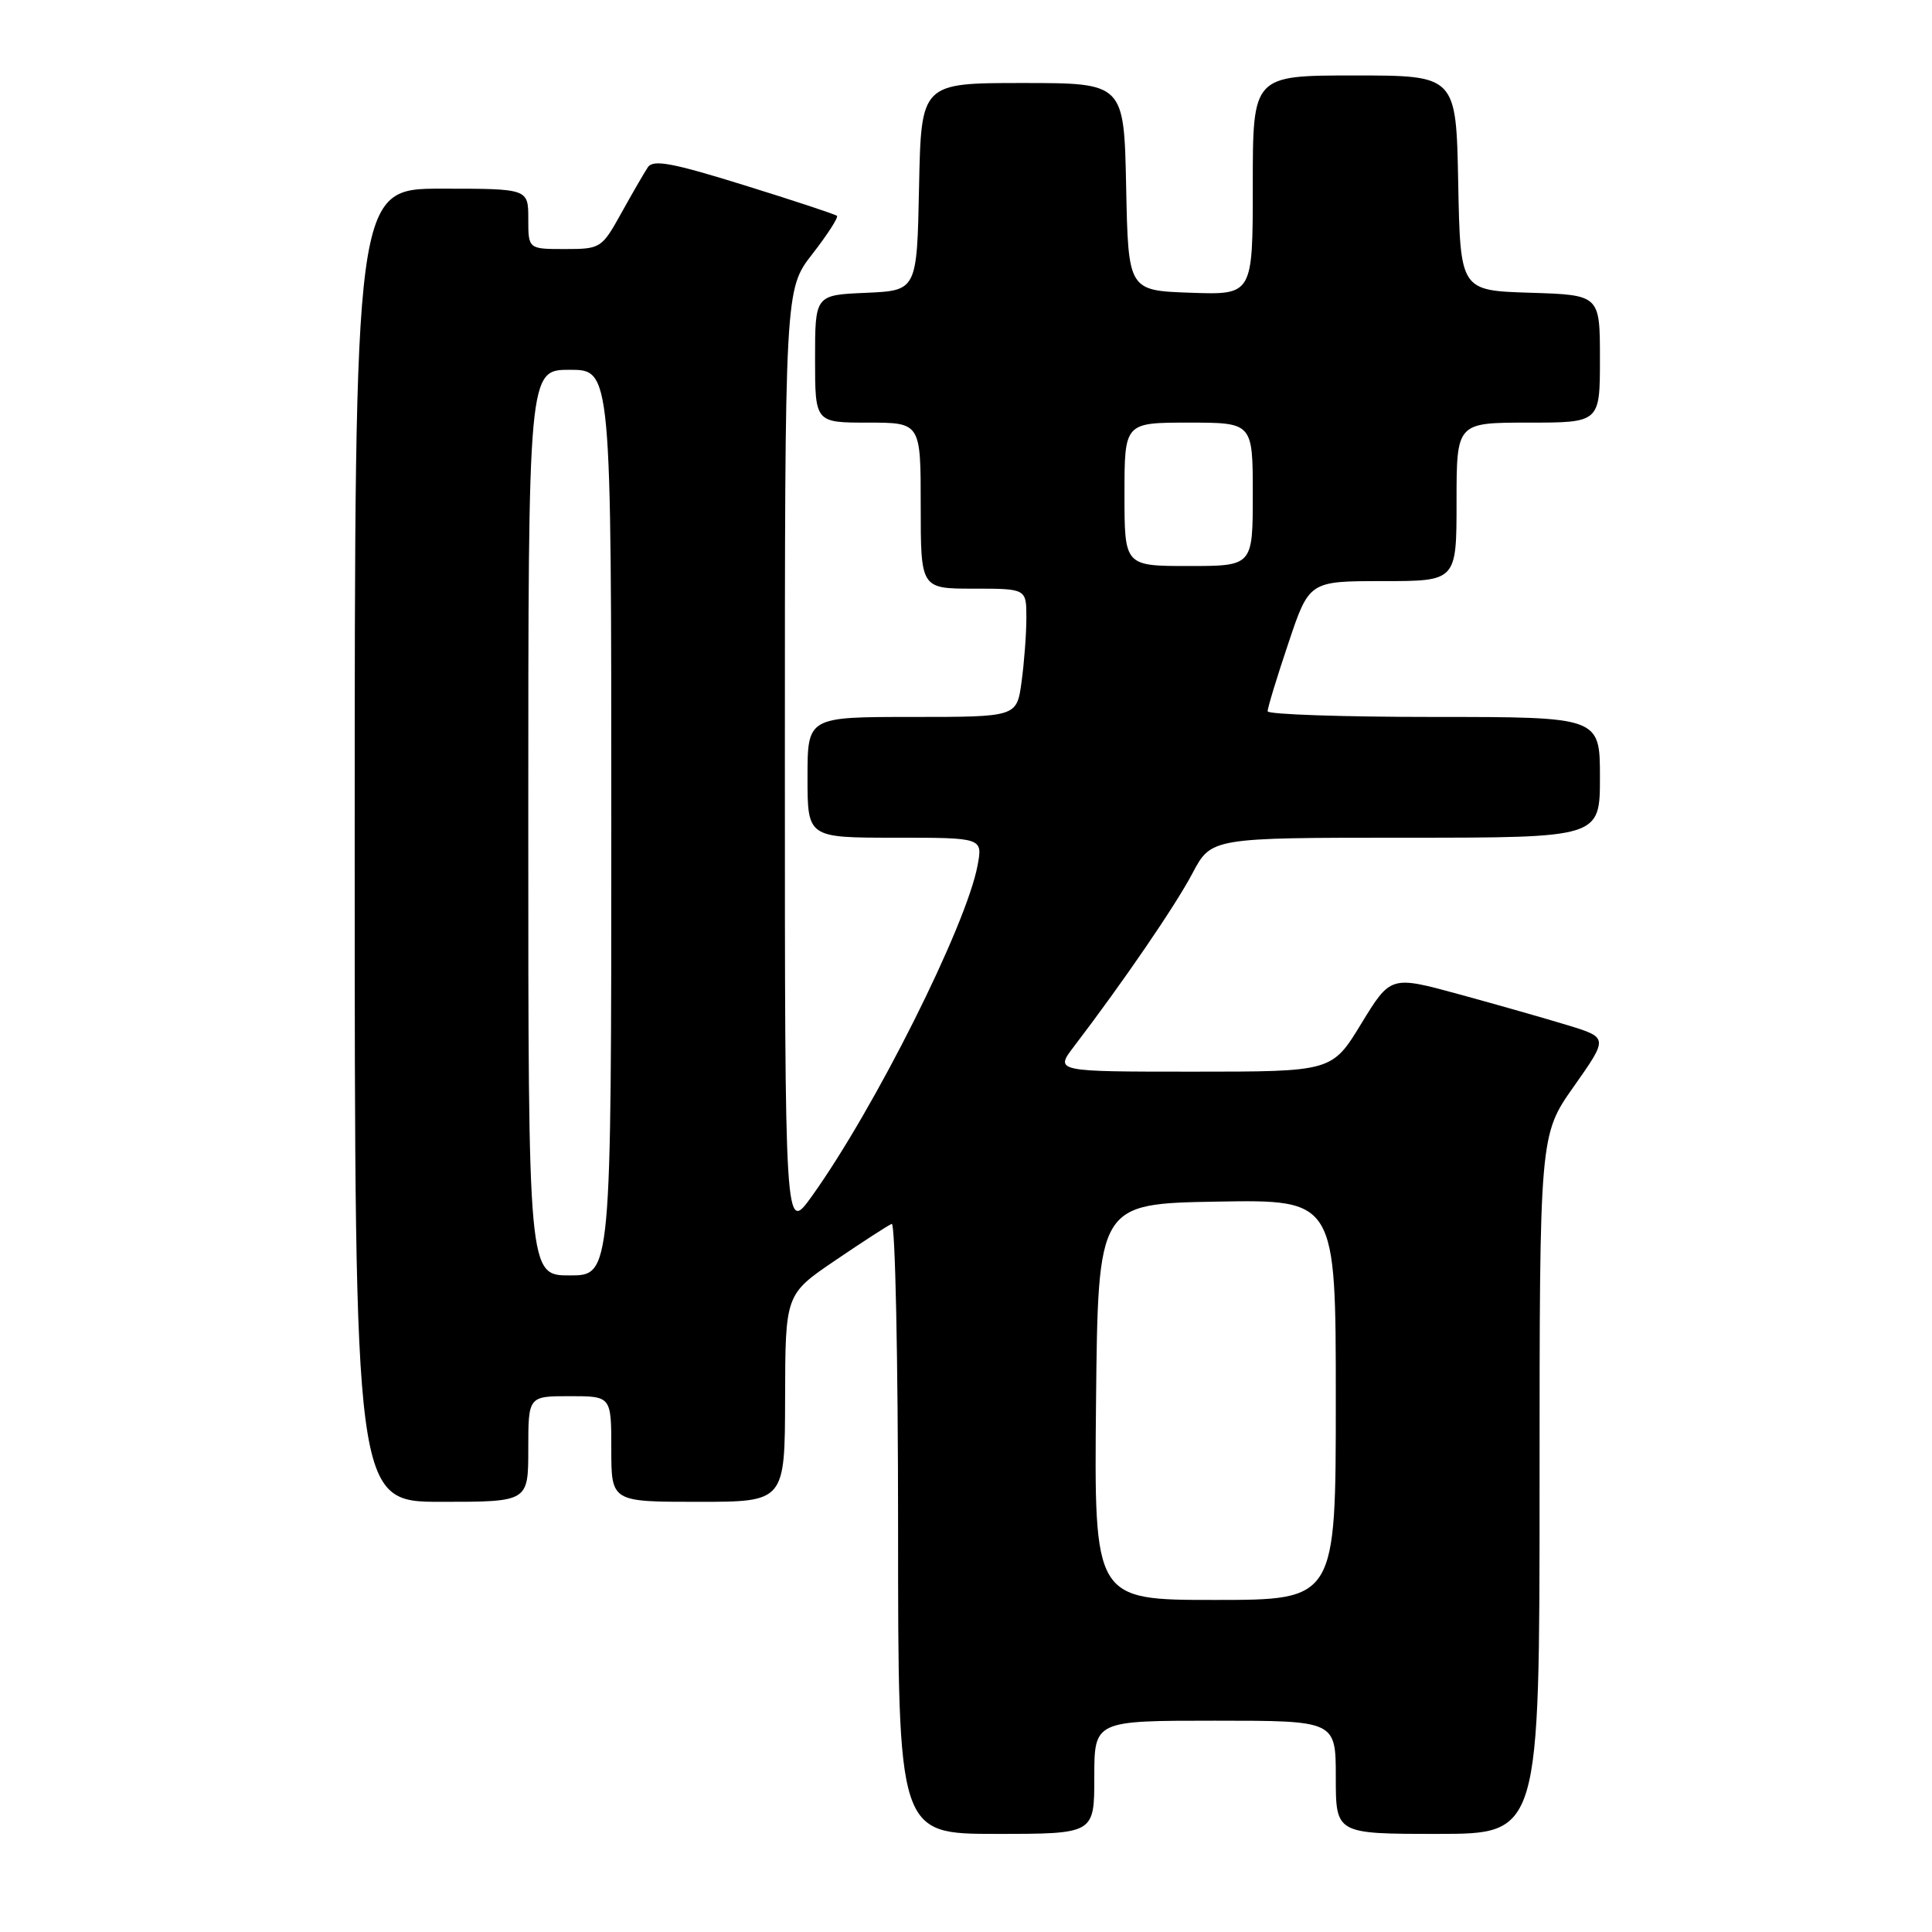 <?xml version="1.0" encoding="UTF-8" standalone="no"?>
<!DOCTYPE svg PUBLIC "-//W3C//DTD SVG 1.1//EN" "http://www.w3.org/Graphics/SVG/1.1/DTD/svg11.dtd" >
<svg xmlns="http://www.w3.org/2000/svg" xmlns:xlink="http://www.w3.org/1999/xlink" version="1.1" viewBox="0 0 256 256">
 <g >
 <path fill="currentColor"
d=" M 145.00 235.50 C 145.00 228.00 145.00 228.00 161.00 228.00 C 177.00 228.00 177.00 228.00 177.00 235.50 C 177.00 243.00 177.00 243.00 190.50 243.00 C 204.00 243.00 204.00 243.00 204.00 196.70 C 204.00 150.39 204.00 150.39 208.55 143.95 C 213.09 137.50 213.09 137.50 207.80 135.87 C 204.88 134.98 198.40 133.13 193.38 131.76 C 184.27 129.27 184.27 129.27 180.38 135.63 C 176.50 142.00 176.50 142.00 158.13 142.00 C 139.76 142.00 139.76 142.00 142.31 138.66 C 148.83 130.11 155.73 120.03 158.00 115.73 C 160.50 111.00 160.50 111.00 186.25 111.00 C 212.00 111.00 212.00 111.00 212.00 103.00 C 212.00 95.00 212.00 95.00 190.00 95.00 C 177.90 95.00 167.99 94.66 167.97 94.25 C 167.95 93.84 169.18 89.79 170.71 85.25 C 173.47 77.00 173.47 77.00 183.24 77.00 C 193.00 77.00 193.00 77.00 193.00 66.50 C 193.00 56.00 193.00 56.00 202.50 56.00 C 212.00 56.00 212.00 56.00 212.00 47.54 C 212.00 39.08 212.00 39.08 202.75 38.79 C 193.50 38.50 193.50 38.50 193.22 24.25 C 192.95 10.00 192.95 10.00 179.47 10.00 C 166.00 10.00 166.00 10.00 166.00 24.54 C 166.00 39.08 166.00 39.08 157.75 38.79 C 149.50 38.50 149.50 38.50 149.22 24.75 C 148.94 11.00 148.94 11.00 135.50 11.00 C 122.06 11.00 122.06 11.00 121.78 24.75 C 121.50 38.50 121.50 38.50 114.75 38.80 C 108.00 39.09 108.00 39.09 108.00 47.55 C 108.00 56.00 108.00 56.00 115.00 56.00 C 122.00 56.00 122.00 56.00 122.00 67.00 C 122.00 78.00 122.00 78.00 129.00 78.00 C 136.00 78.00 136.00 78.00 136.00 81.86 C 136.00 83.98 135.71 87.81 135.36 90.36 C 134.73 95.00 134.73 95.00 120.86 95.00 C 107.00 95.00 107.00 95.00 107.00 103.00 C 107.00 111.00 107.00 111.00 118.61 111.00 C 130.22 111.00 130.22 111.00 129.53 114.69 C 128.03 122.68 115.93 146.84 107.58 158.50 C 104.00 163.49 104.00 163.49 104.00 100.91 C 104.00 38.33 104.00 38.33 107.65 33.65 C 109.65 31.07 111.12 28.80 110.90 28.60 C 110.68 28.40 105.15 26.57 98.61 24.54 C 89.05 21.57 86.54 21.10 85.84 22.17 C 85.35 22.90 83.77 25.64 82.32 28.25 C 79.74 32.90 79.58 33.00 74.84 33.00 C 70.00 33.00 70.00 33.00 70.00 29.00 C 70.00 25.00 70.00 25.00 58.50 25.00 C 47.00 25.00 47.00 25.00 47.00 112.00 C 47.00 199.00 47.00 199.00 58.50 199.00 C 70.00 199.00 70.00 199.00 70.00 192.00 C 70.00 185.00 70.00 185.00 75.50 185.00 C 81.00 185.00 81.00 185.00 81.00 192.00 C 81.00 199.00 81.00 199.00 92.50 199.00 C 104.00 199.00 104.00 199.00 104.03 185.25 C 104.06 171.50 104.06 171.50 110.69 167.00 C 114.33 164.53 117.69 162.35 118.16 162.17 C 118.62 161.98 119.00 180.10 119.00 202.42 C 119.00 243.00 119.00 243.00 132.00 243.00 C 145.00 243.00 145.00 243.00 145.00 235.50 Z  M 145.23 185.75 C 145.50 159.50 145.50 159.50 161.25 159.22 C 177.00 158.95 177.00 158.95 177.00 185.47 C 177.00 212.00 177.00 212.00 160.98 212.00 C 144.97 212.00 144.97 212.00 145.23 185.75 Z  M 70.00 109.00 C 70.00 49.00 70.00 49.00 75.50 49.00 C 81.00 49.00 81.00 49.00 81.00 109.00 C 81.00 169.00 81.00 169.00 75.50 169.00 C 70.00 169.00 70.00 169.00 70.00 109.00 Z  M 149.00 65.50 C 149.00 56.00 149.00 56.00 157.50 56.00 C 166.00 56.00 166.00 56.00 166.00 65.50 C 166.00 75.00 166.00 75.00 157.50 75.00 C 149.00 75.00 149.00 75.00 149.00 65.50 Z "/>
</g>
</svg>
